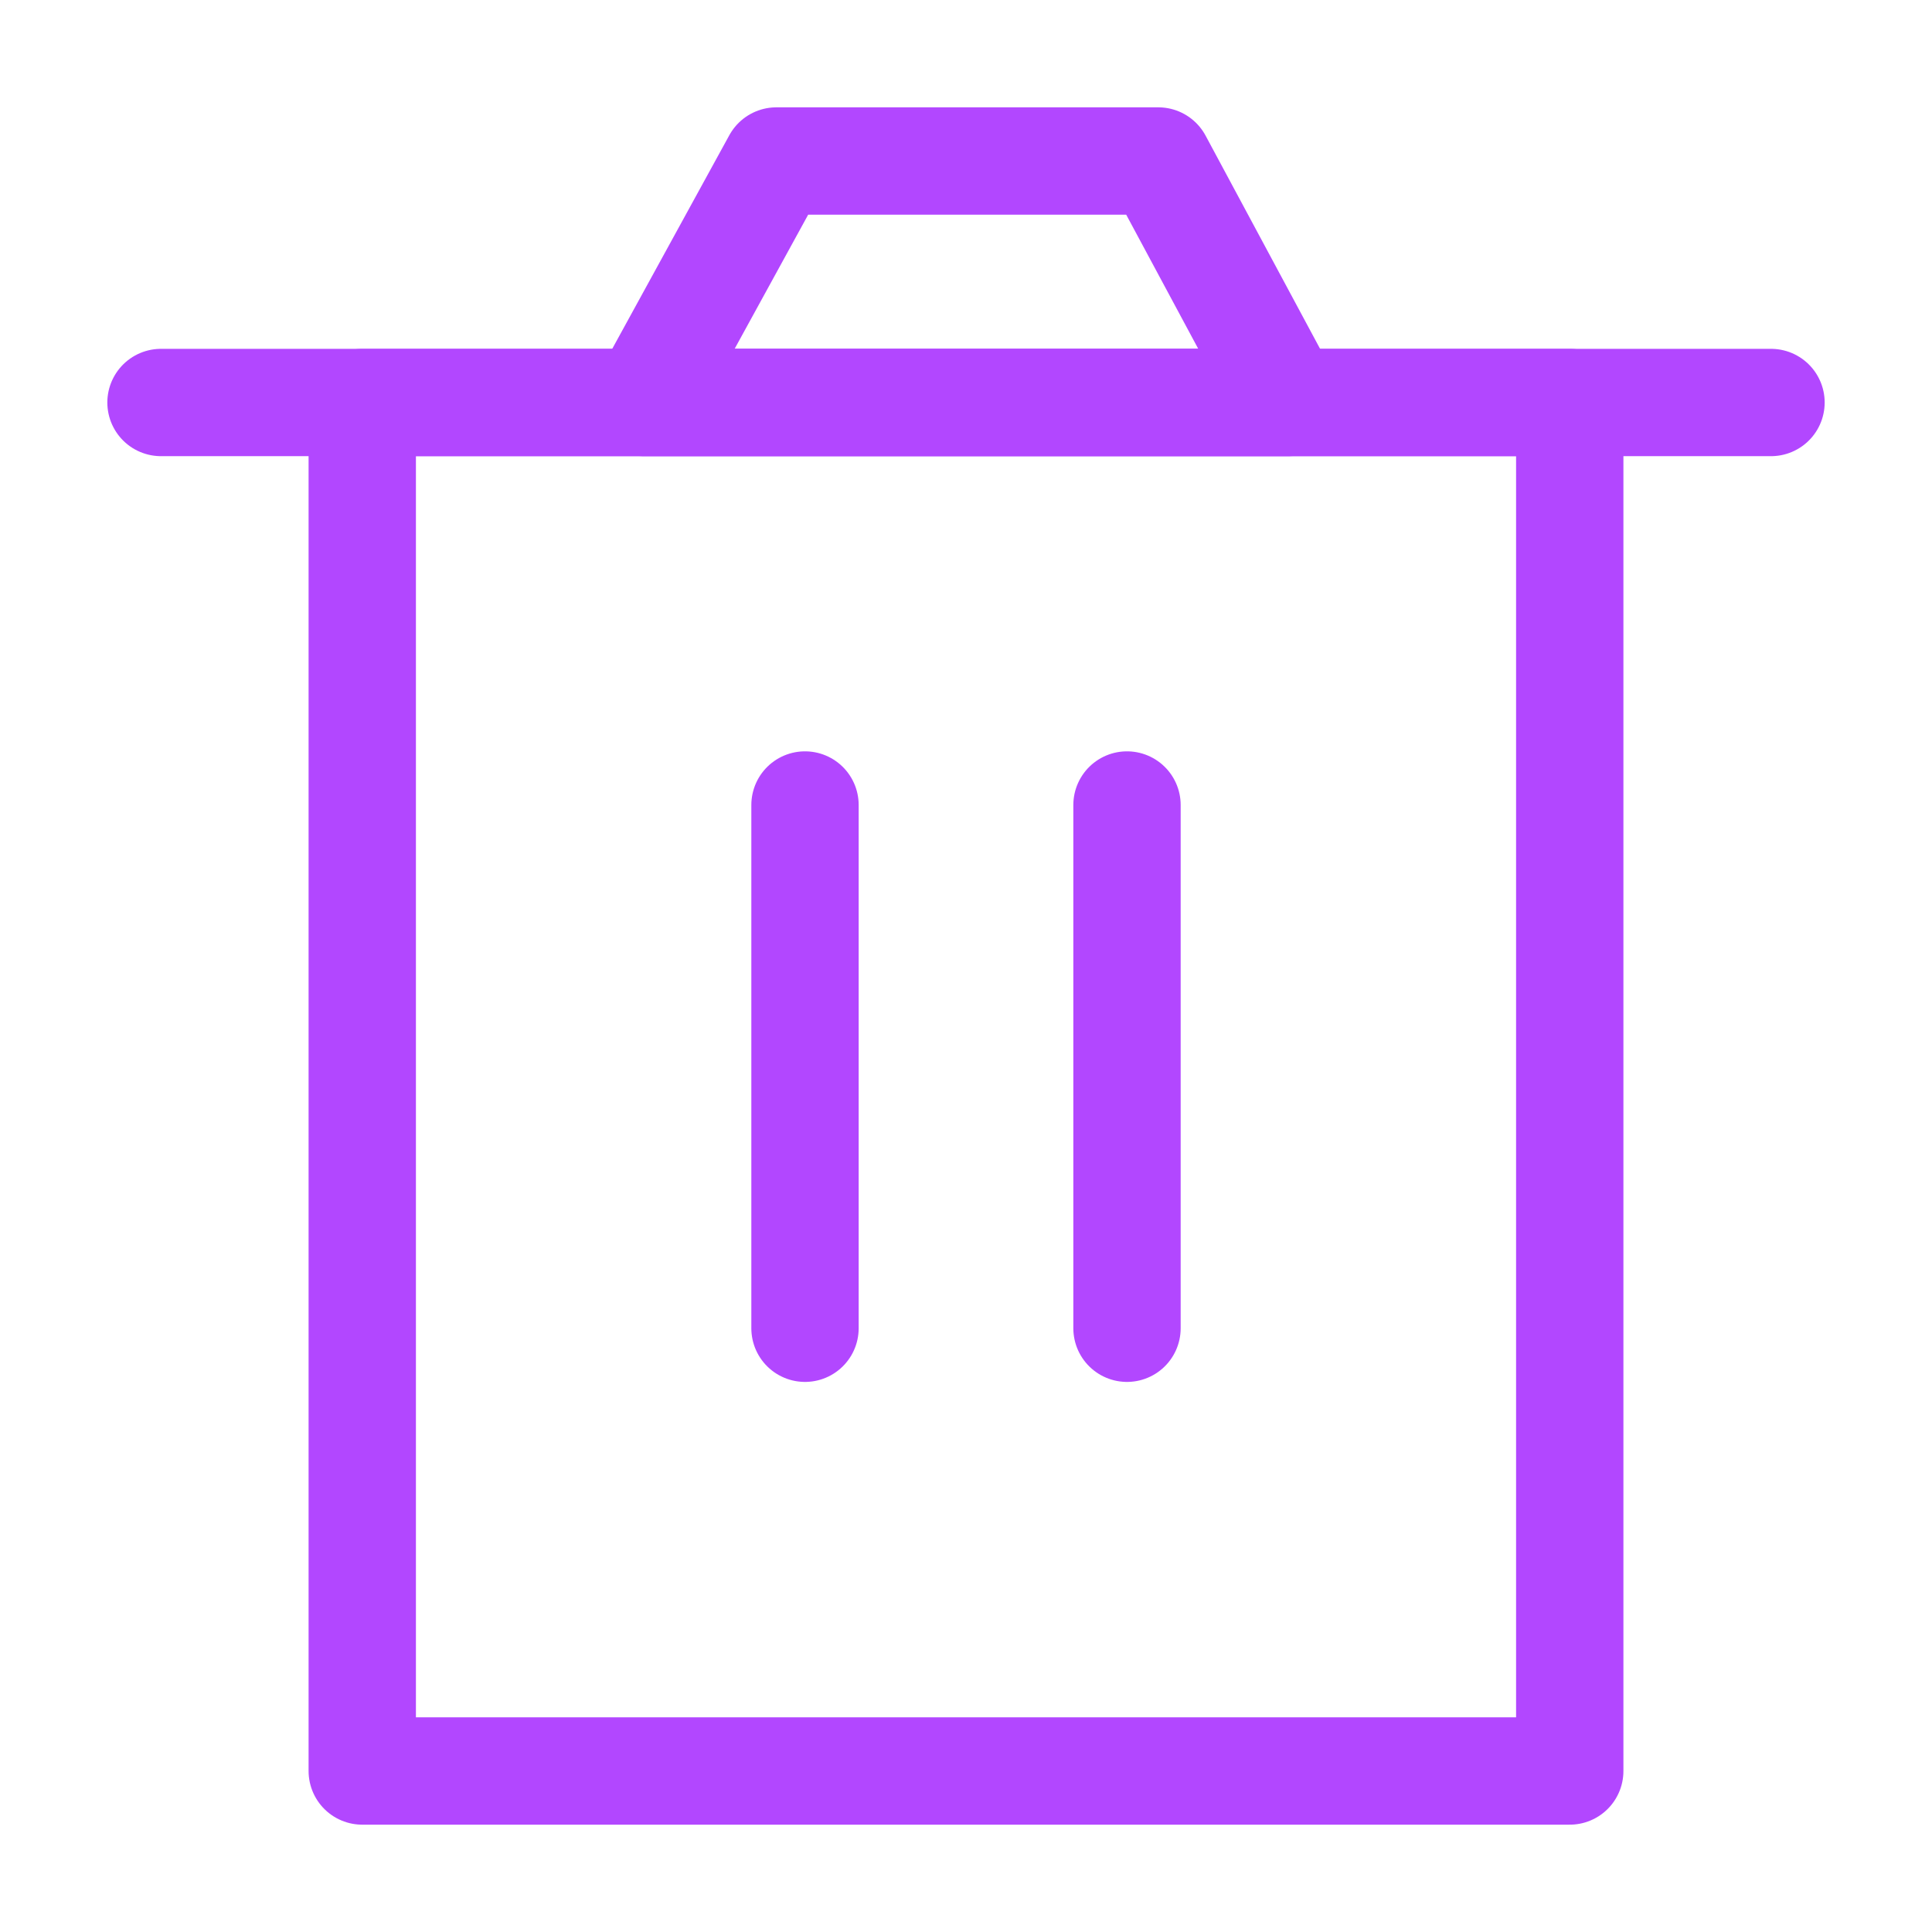 <svg width="36" height="36" viewBox="0 0 36 36" fill="none" xmlns="http://www.w3.org/2000/svg">
<path d="M6.75 7.5V33H29.25V7.5H6.75Z" stroke="#B247FF" stroke-width="2" stroke-linejoin="round"/>
<path d="M15 15V24.75" stroke="#B247FF" stroke-width="2" stroke-linecap="round" stroke-linejoin="round"/>
<path d="M21 15V24.75" stroke="#B247FF" stroke-width="2" stroke-linecap="round" stroke-linejoin="round"/>
<path d="M3 7.5H33" stroke="#B247FF" stroke-width="2" stroke-linecap="round" stroke-linejoin="round"/>
<path d="M12 7.5L14.467 3H21.583L24 7.5H12Z" stroke="#B247FF" stroke-width="2" stroke-linejoin="round"/>
</svg>

